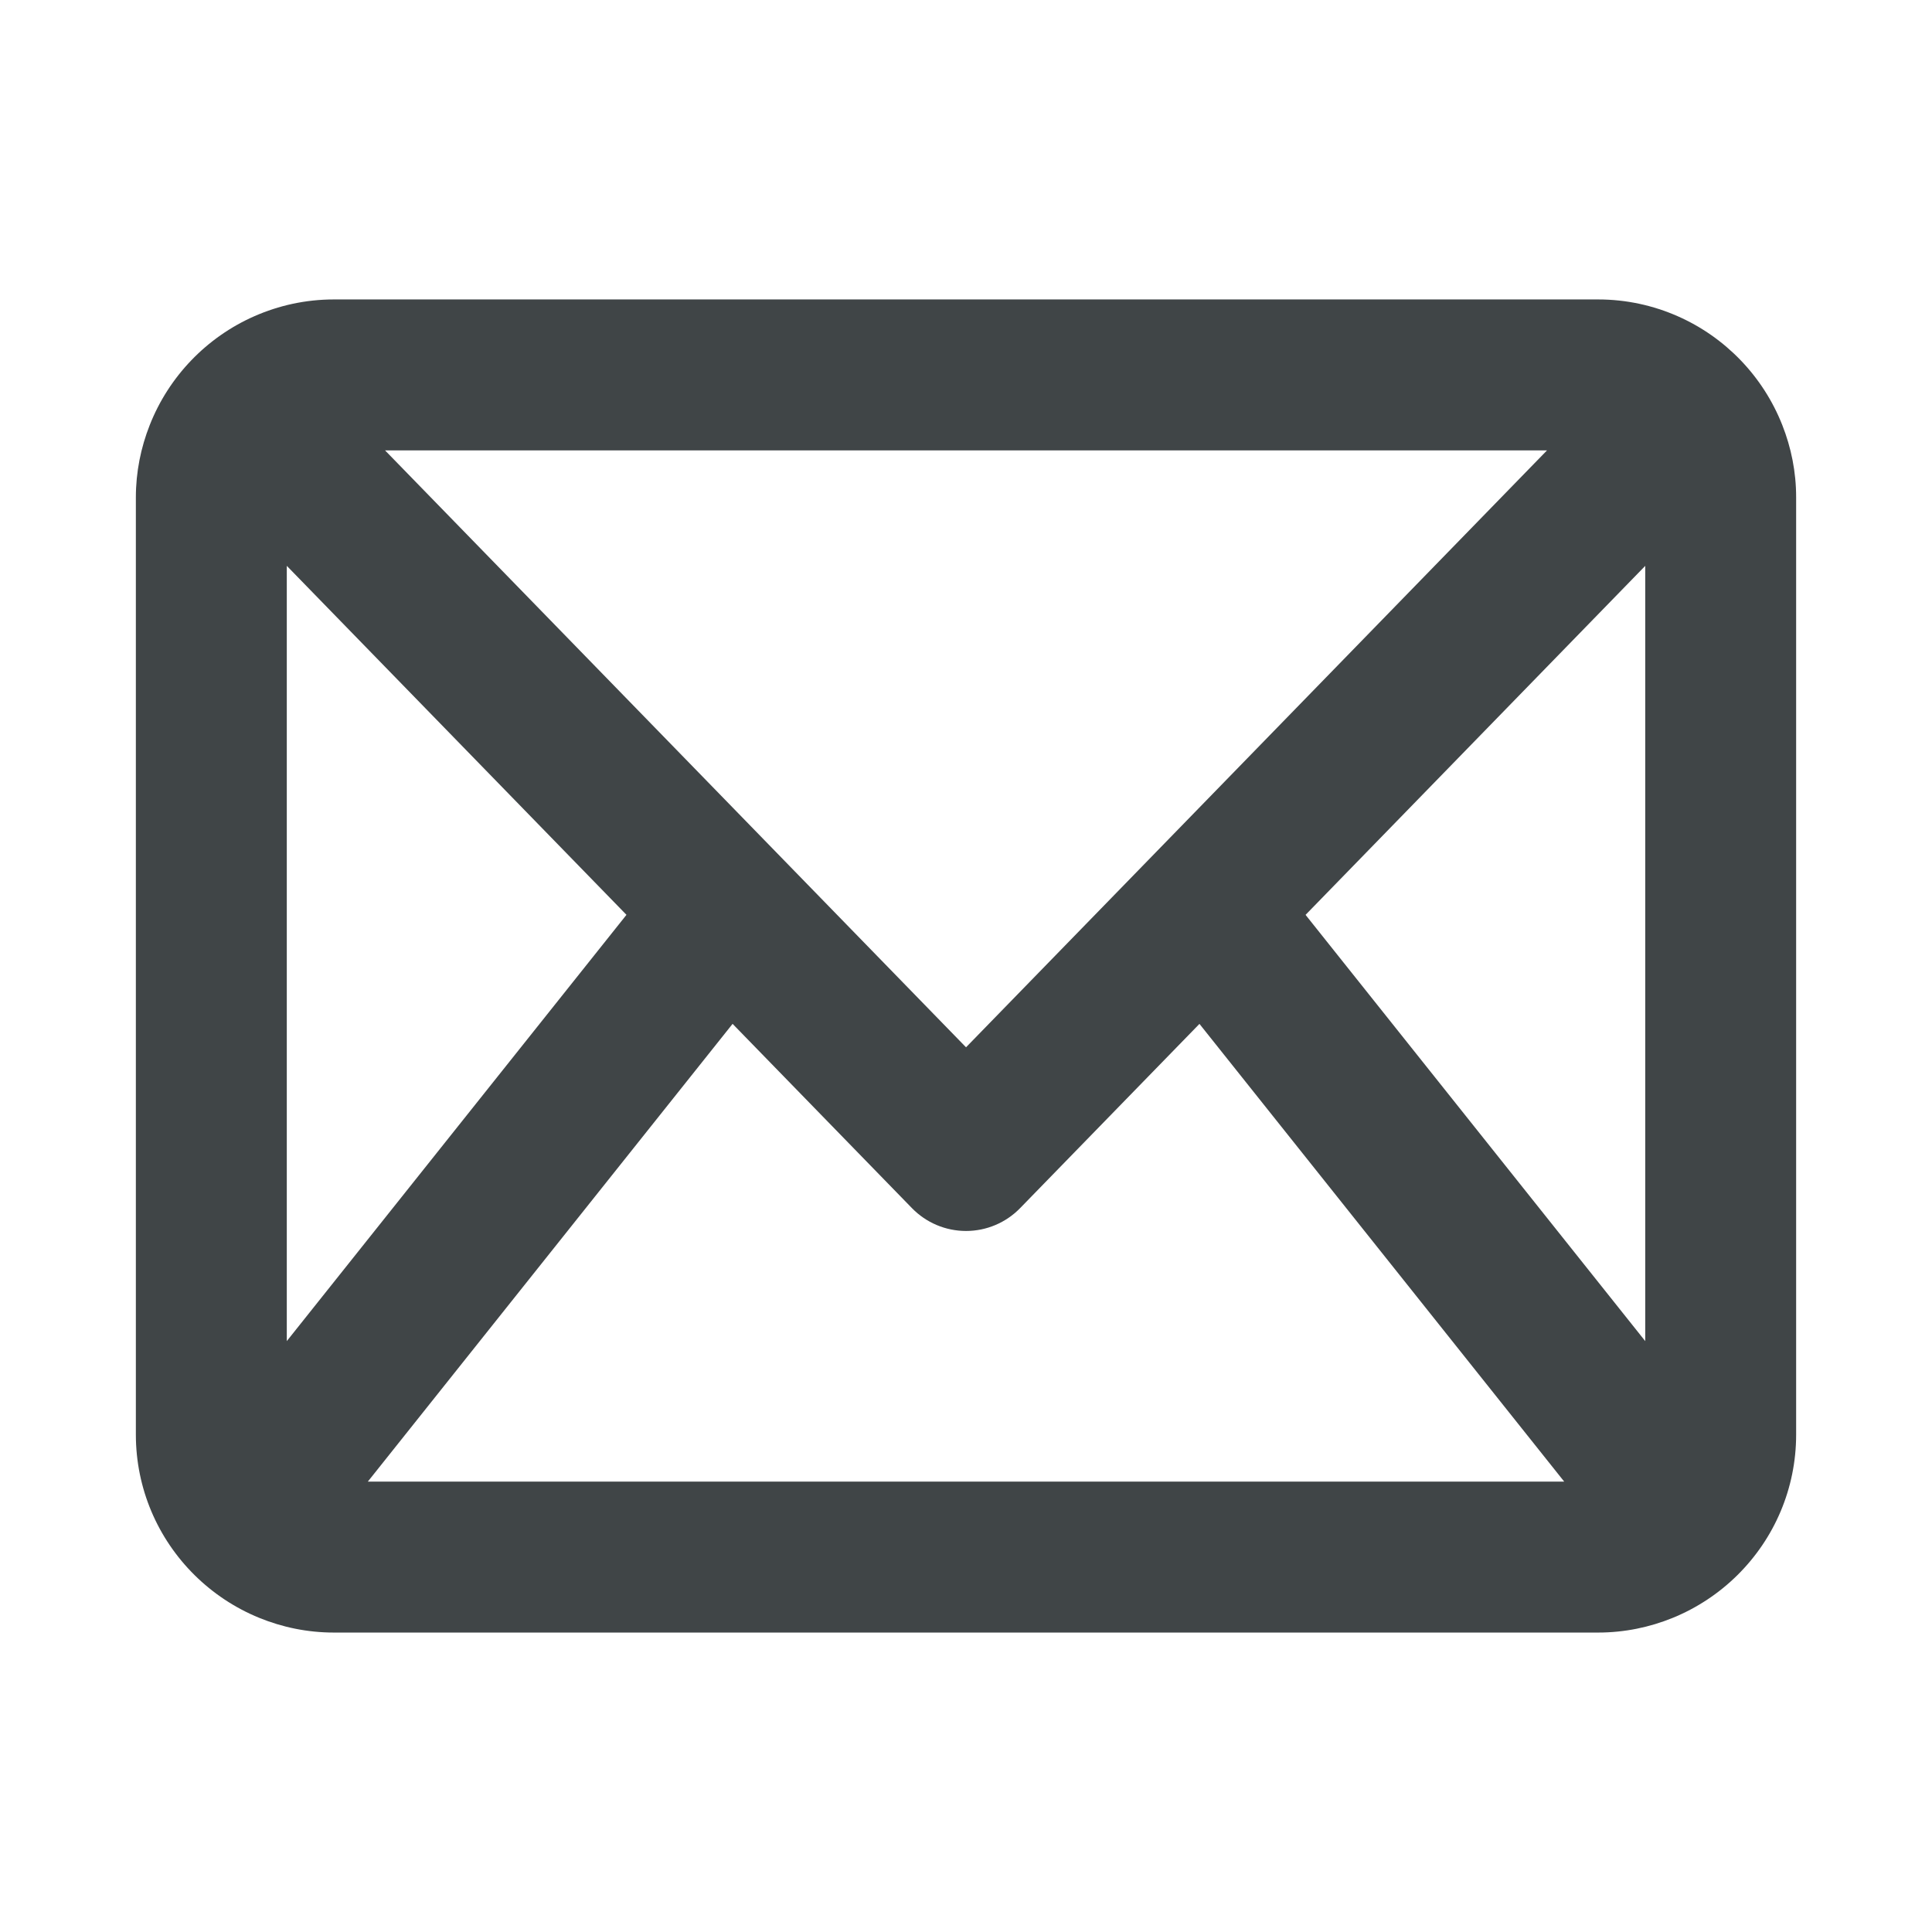 <?xml version="1.0" encoding="UTF-8" standalone="no"?><!DOCTYPE svg PUBLIC "-//W3C//DTD SVG 1.1//EN" "http://www.w3.org/Graphics/SVG/1.1/DTD/svg11.dtd"><svg width="100%" height="100%" viewBox="0 0 128 128" version="1.1" xmlns="http://www.w3.org/2000/svg" xmlns:xlink="http://www.w3.org/1999/xlink" xml:space="preserve" style="fill-rule:evenodd;clip-rule:evenodd;stroke-linejoin:round;stroke-miterlimit:1.414;"><rect id="offline_messages" x="0" y="0" width="128" height="128" style="fill:none;"/><path d="M118.081,28.161c-1.27,-3.223 -3.773,-5.822 -6.934,-7.213c-1.613,-0.709 -3.392,-1.109 -5.265,-1.109l-83.763,0c-1.873,0 -3.65,0.4 -5.263,1.109c-3.161,1.39 -5.665,3.989 -6.935,7.212c-0.587,1.488 -0.92,3.103 -0.92,4.797l0,62.086c0,1.799 0.365,3.513 1.021,5.074c1.348,3.203 3.933,5.756 7.153,7.07c1.527,0.623 3.194,0.974 4.943,0.974l83.764,0c1.749,0 3.416,-0.351 4.943,-0.974c3.22,-1.314 5.806,-3.866 7.153,-7.069c0.657,-1.562 1.021,-3.276 1.021,-5.075l0,-62.086c0.002,-1.694 -0.331,-3.309 -0.918,-4.796Zm-9.08,60.691l-22.504,-28.24l22.504,-23.122l0,51.362Zm-6.507,-59.013l-38.492,39.547l-38.492,-39.547l76.984,0Zm-83.493,59.012l0,-51.362l22.504,23.121l-22.504,28.241Zm5.368,9.31l24.167,-30.328l11.883,12.209c0.941,0.967 2.233,1.513 3.583,1.513c1.35,0 2.642,-0.546 3.583,-1.513l11.882,-12.207l24.166,30.326l-79.264,0Z" style="fill:#404547;fill-rule:nonzero;"/></svg>